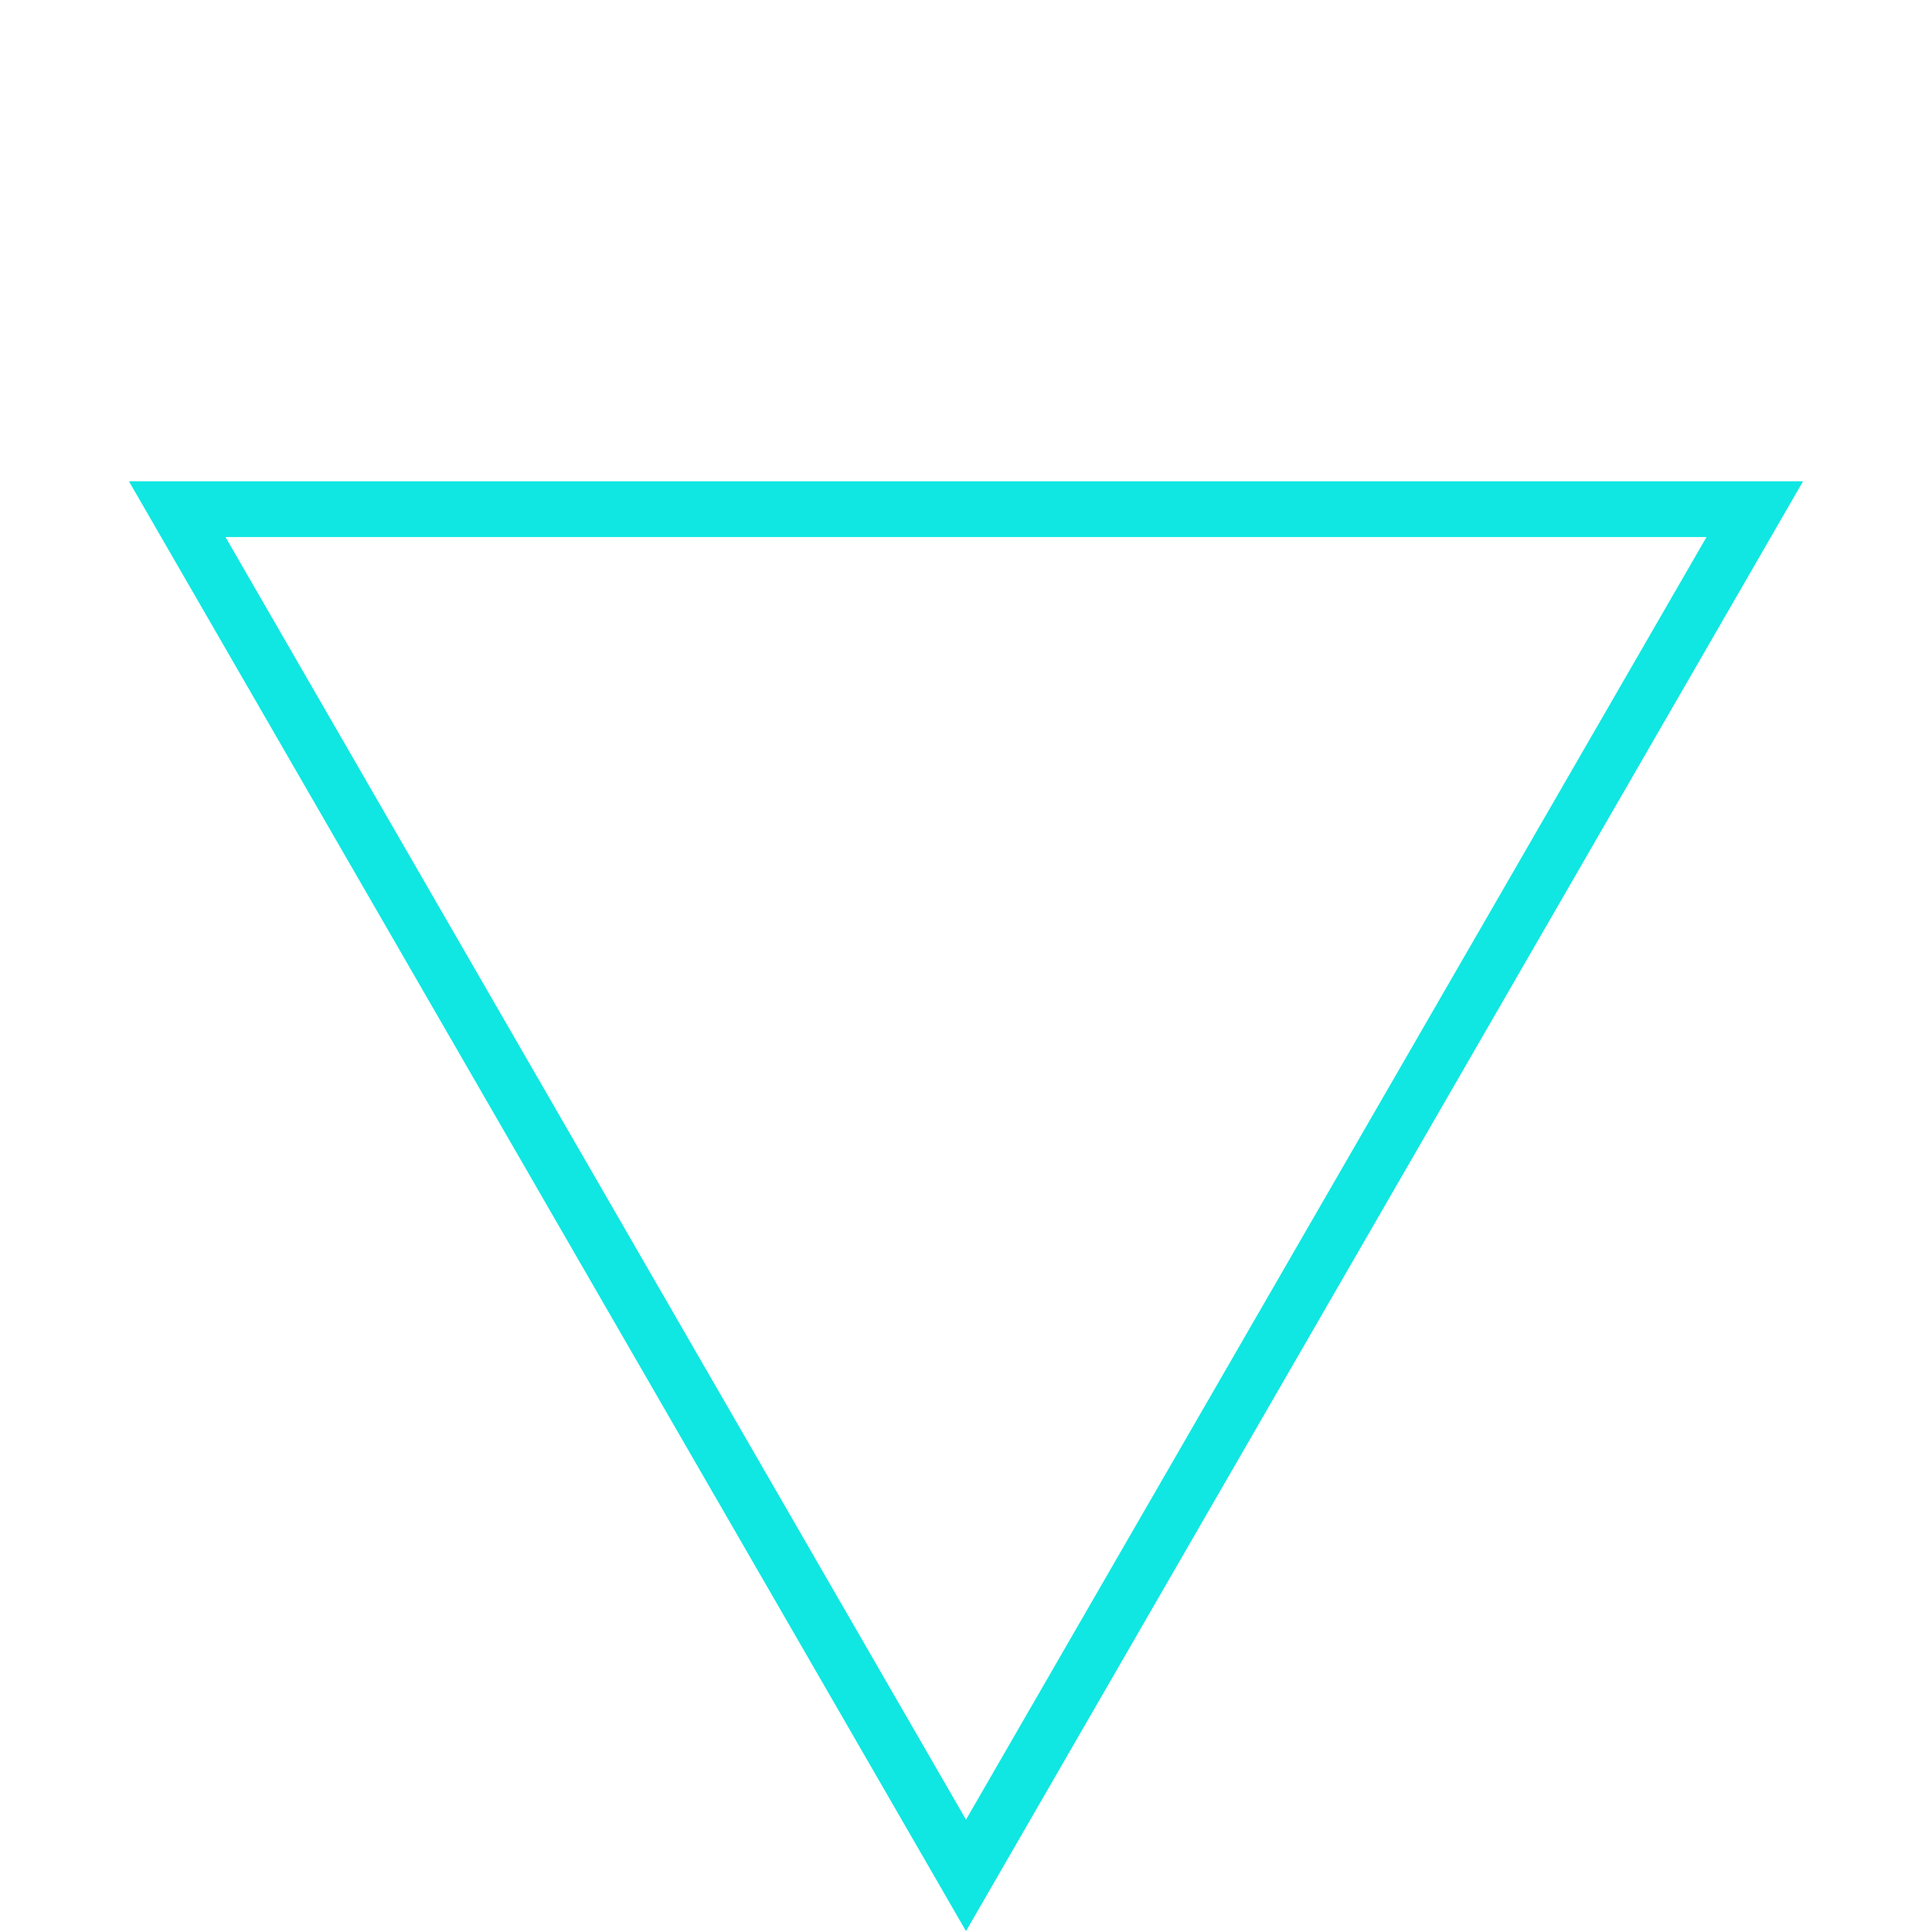 <svg id="Layer_1" data-name="Layer 1" xmlns="http://www.w3.org/2000/svg" viewBox="0 0 832 832"><defs><style>.cls-1{fill:#10e7e2;}</style></defs><title>Triangle</title><path class="cls-1" d="M734.9,231.27,416,783.62,97.1,231.27H734.9m41.57-24H55.53L416,831.62,776.47,207.27Z"/></svg>